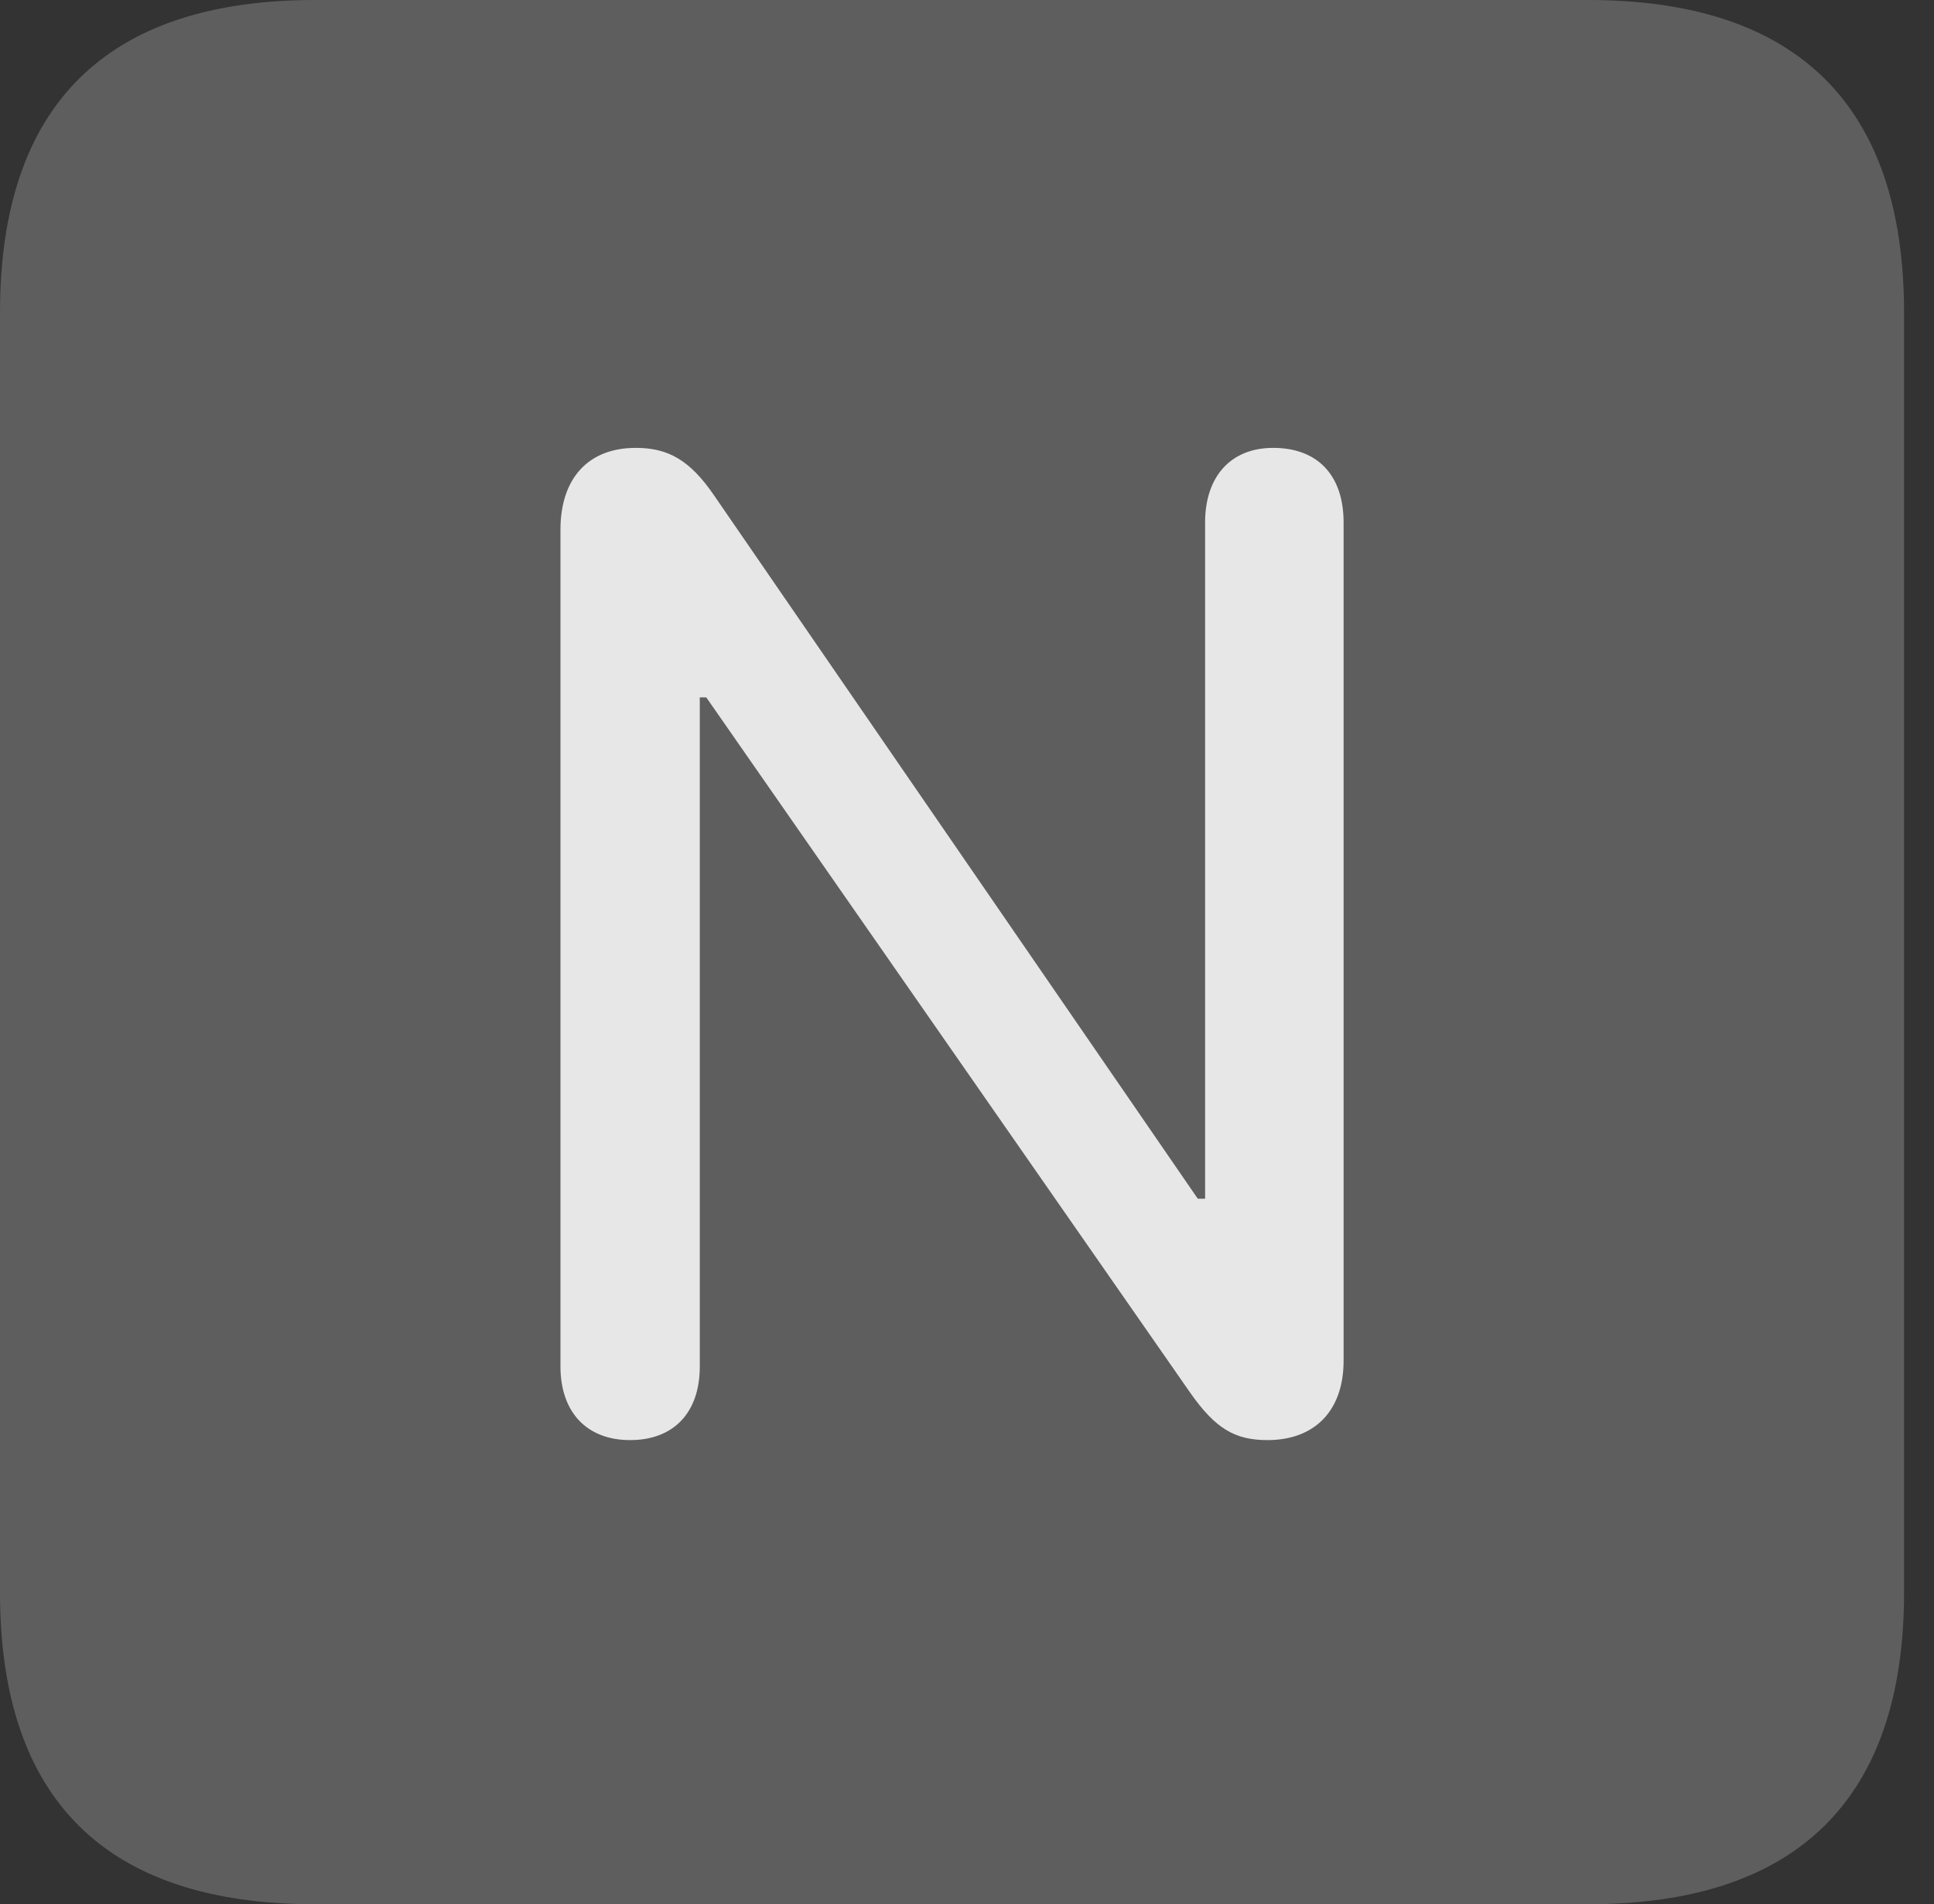<?xml version="1.0" encoding="UTF-8"?>
<!--Generator: Apple Native CoreSVG 341-->
<!DOCTYPE svg
PUBLIC "-//W3C//DTD SVG 1.1//EN"
       "http://www.w3.org/Graphics/SVG/1.1/DTD/svg11.dtd">
<svg version="1.1" xmlns="http://www.w3.org/2000/svg" xmlns:xlink="http://www.w3.org/1999/xlink" viewBox="0 0 23.32 22.959">
 <rect x="0" y="0" width="23.32" height="22.959" fill="#333333" stroke="none"/>
 <g>
  <rect height="22.959" opacity="0" width="23.32" x="0" y="0"/>
  <path d="M3.799 22.959L19.15 22.959C21.68 22.959 22.959 21.68 22.959 19.199L22.959 3.77C22.959 1.279 21.68 0 19.15 0L3.799 0C1.279 0 0 1.27 0 3.77L0 19.199C0 21.699 1.279 22.959 3.799 22.959Z" fill="white" fill-opacity="0.212"/>
  <path d="M7.598 17.363C7.07 17.363 6.758 17.021 6.758 16.475L6.758 6.387C6.758 5.771 7.09 5.4 7.666 5.4C8.057 5.4 8.32 5.547 8.613 5.977L14.443 14.453L14.531 14.453L14.531 6.299C14.531 5.752 14.834 5.4 15.352 5.4C15.889 5.4 16.201 5.732 16.201 6.299L16.201 16.406C16.201 17.012 15.85 17.363 15.283 17.363C14.893 17.363 14.658 17.227 14.355 16.797L8.516 8.408L8.438 8.408L8.438 16.475C8.438 17.041 8.115 17.363 7.598 17.363Z" fill="white" fill-opacity="0.85"/>
 </g>
</svg>

